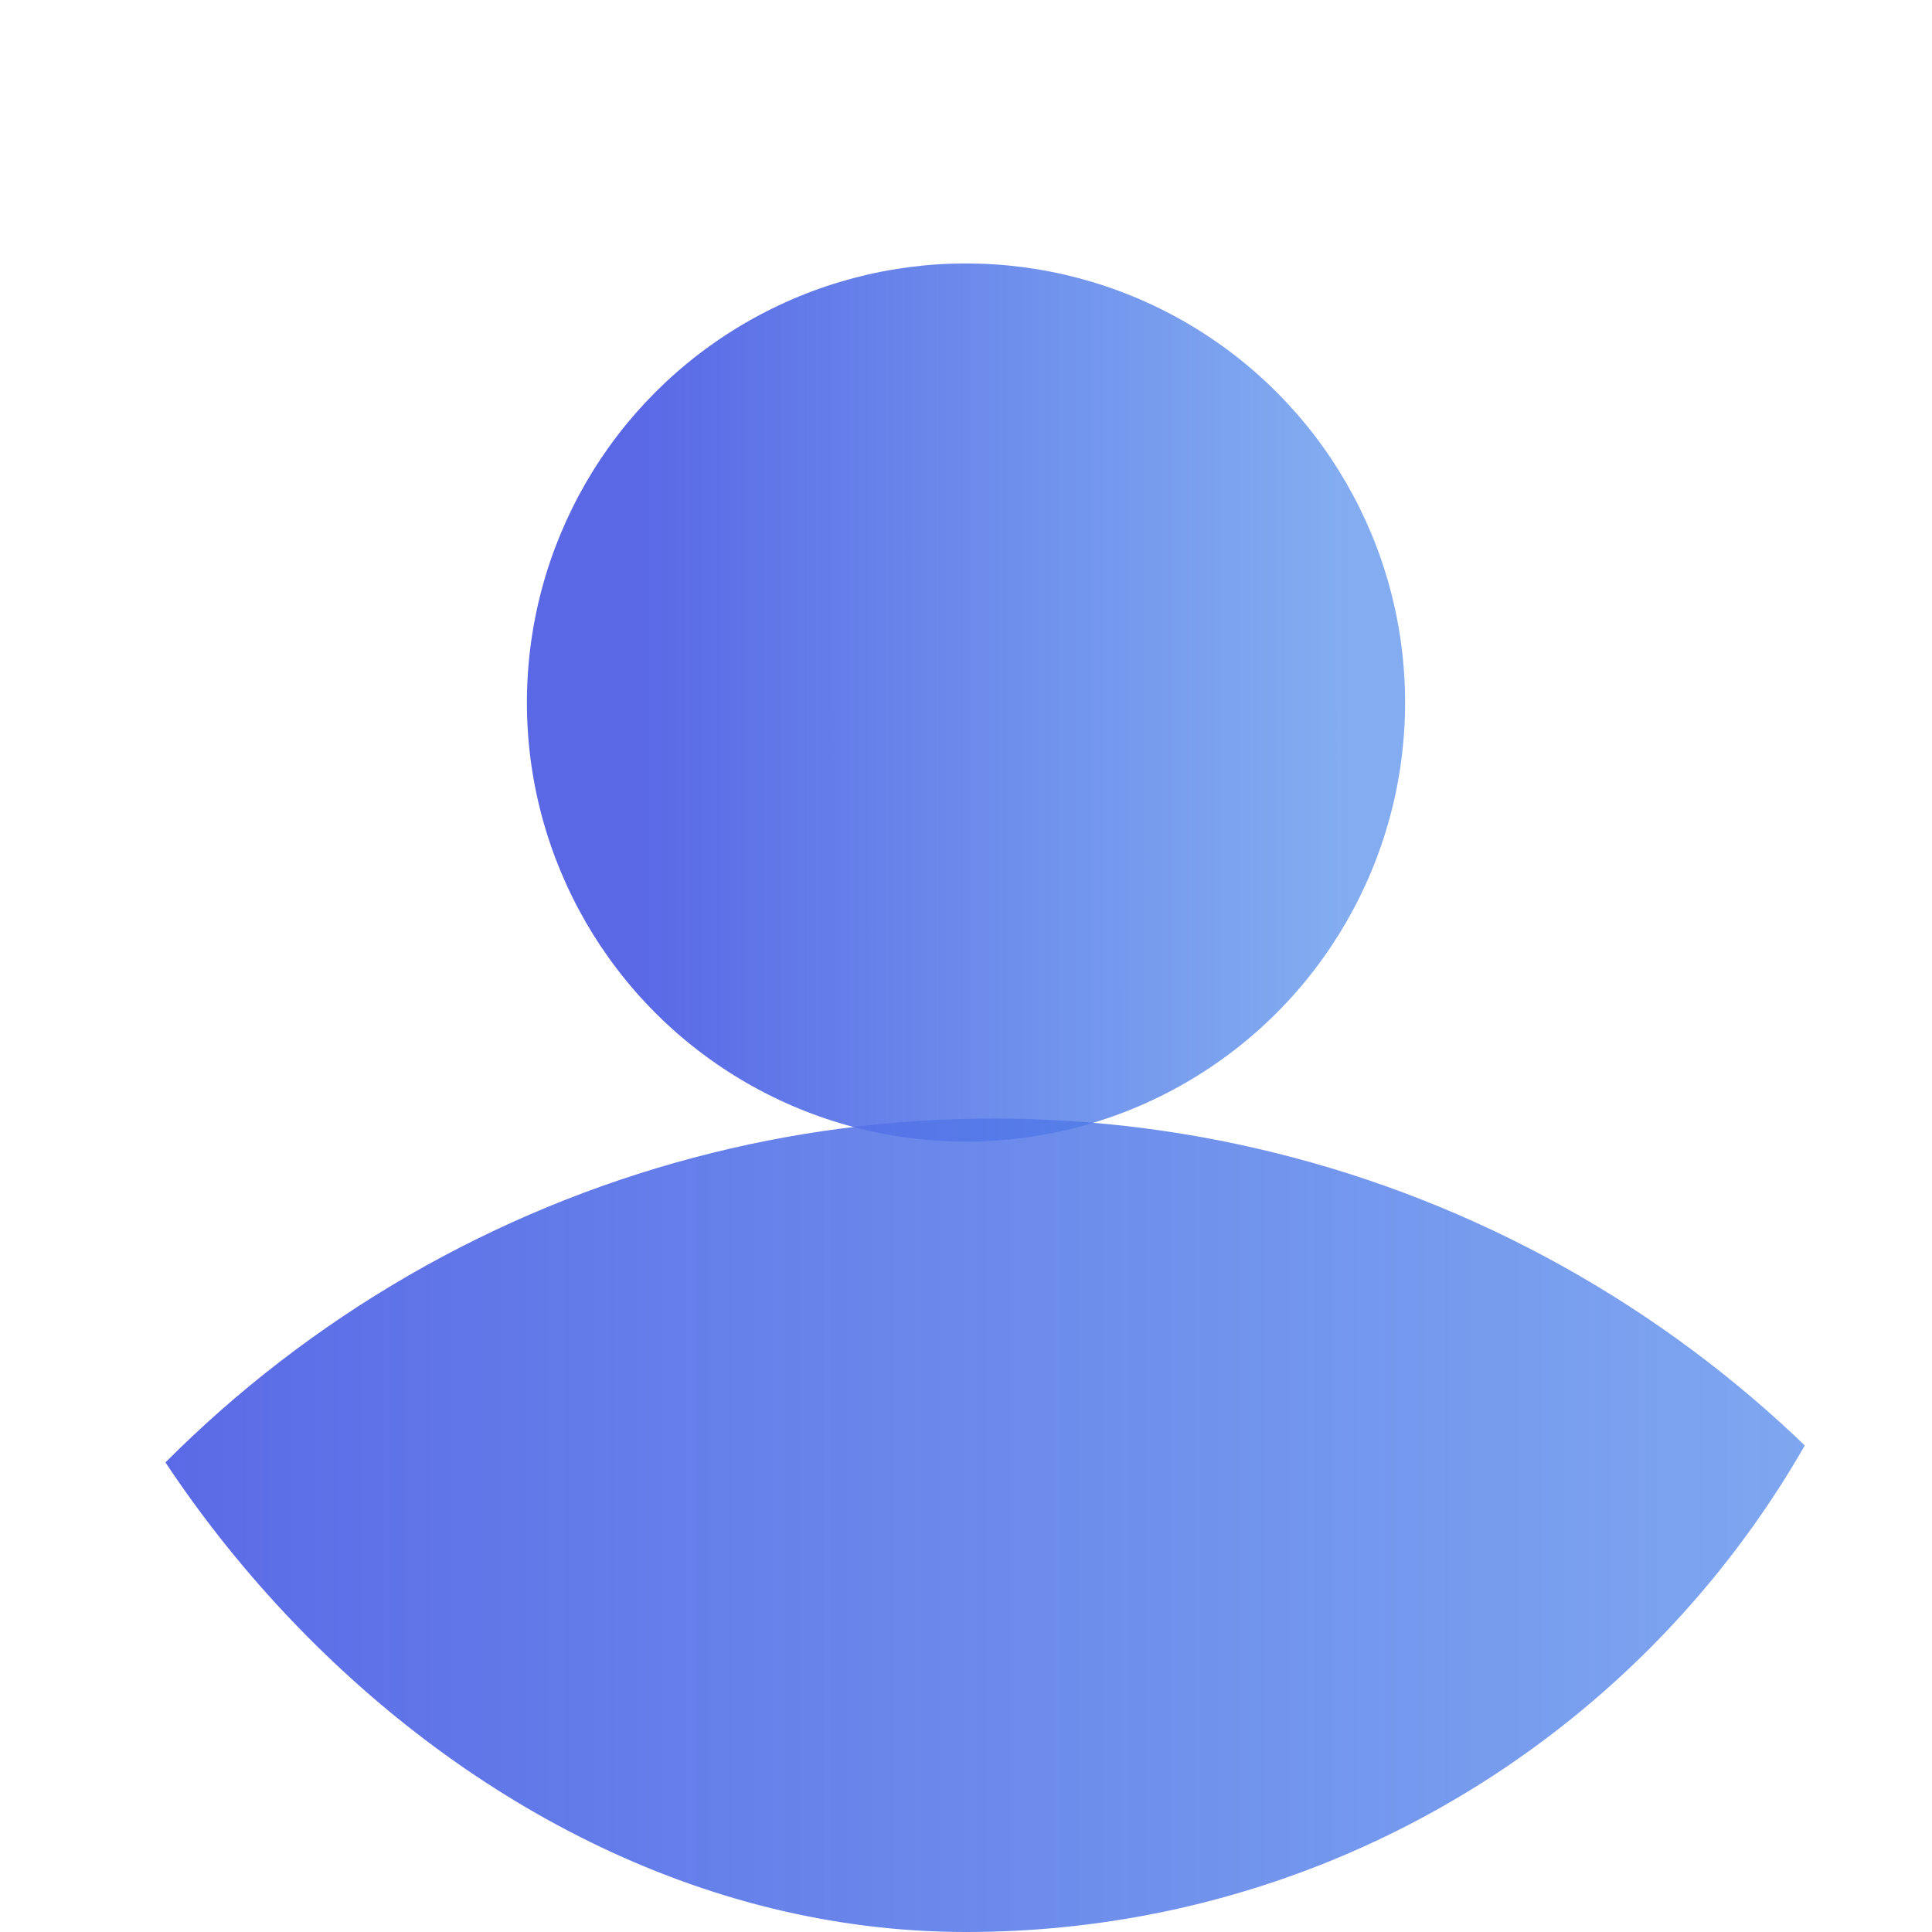 <svg xmlns="http://www.w3.org/2000/svg" fill="none" viewBox="0 0 22 22"><defs><linearGradient id="paint0_linear_308_47" x1="1.343" x2="22.849" y1="39.368" y2="39.367" gradientUnits="userSpaceOnUse"><stop stop-color="#5A68E6"/><stop offset="1" stop-color="#4986EA" stop-opacity=".68"/></linearGradient><linearGradient id="paint1_linear_308_47" x1="7.255" x2="15.331" y1="13" y2="12.999" gradientUnits="userSpaceOnUse"><stop stop-color="#5A68E6"/><stop offset="1" stop-color="#4986EA" stop-opacity=".68"/></linearGradient><clipPath id="clip0_308_47"><rect width="22" height="22" fill="#fff" rx="11"/></clipPath></defs><g clip-path="url(#clip0_308_47)"><circle cx="11.316" cy="26.053" r="13.316" fill="url(#paint0_linear_308_47)"/><circle cx="11" cy="8" r="5" fill="url(#paint1_linear_308_47)"/></g></svg>